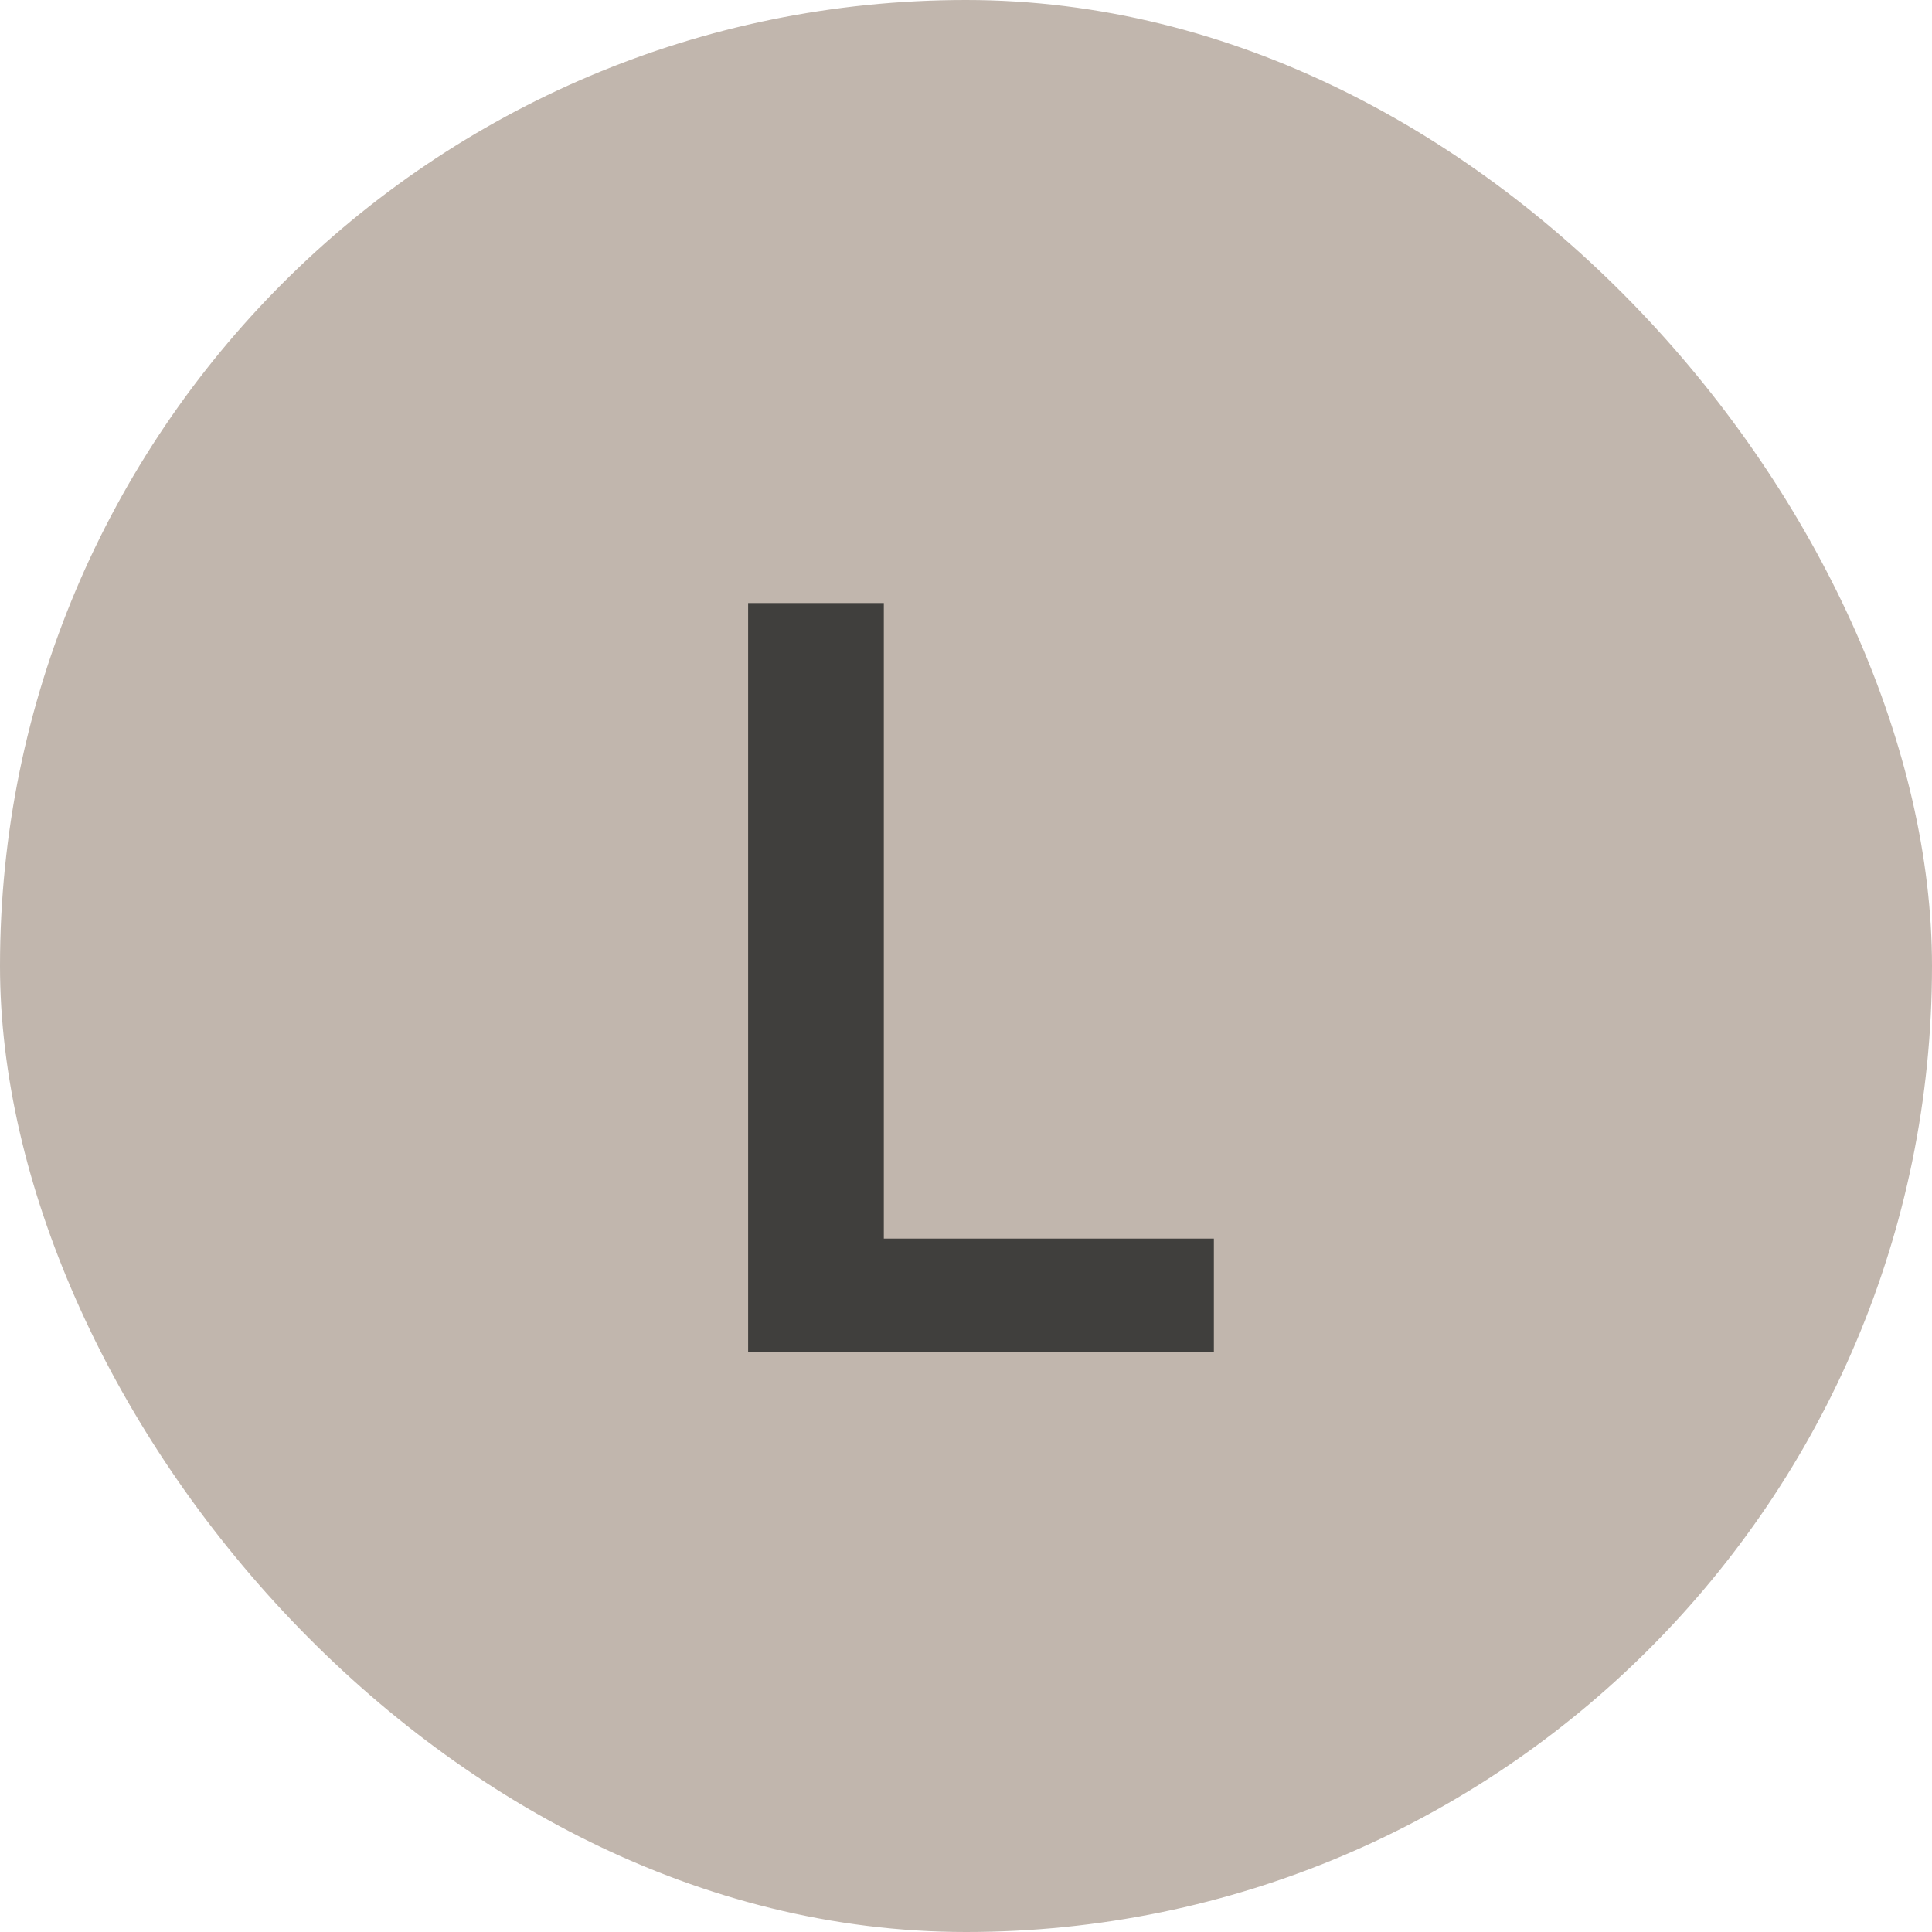 <svg width="30" height="30" fill="none" xmlns="http://www.w3.org/2000/svg"><rect width="30" height="30" rx="15" fill="#C1B6AD"/><path d="M11.617 21V9.364h2.107v9.869h5.125V21h-7.232Z" fill="#403F3D"/></svg>
